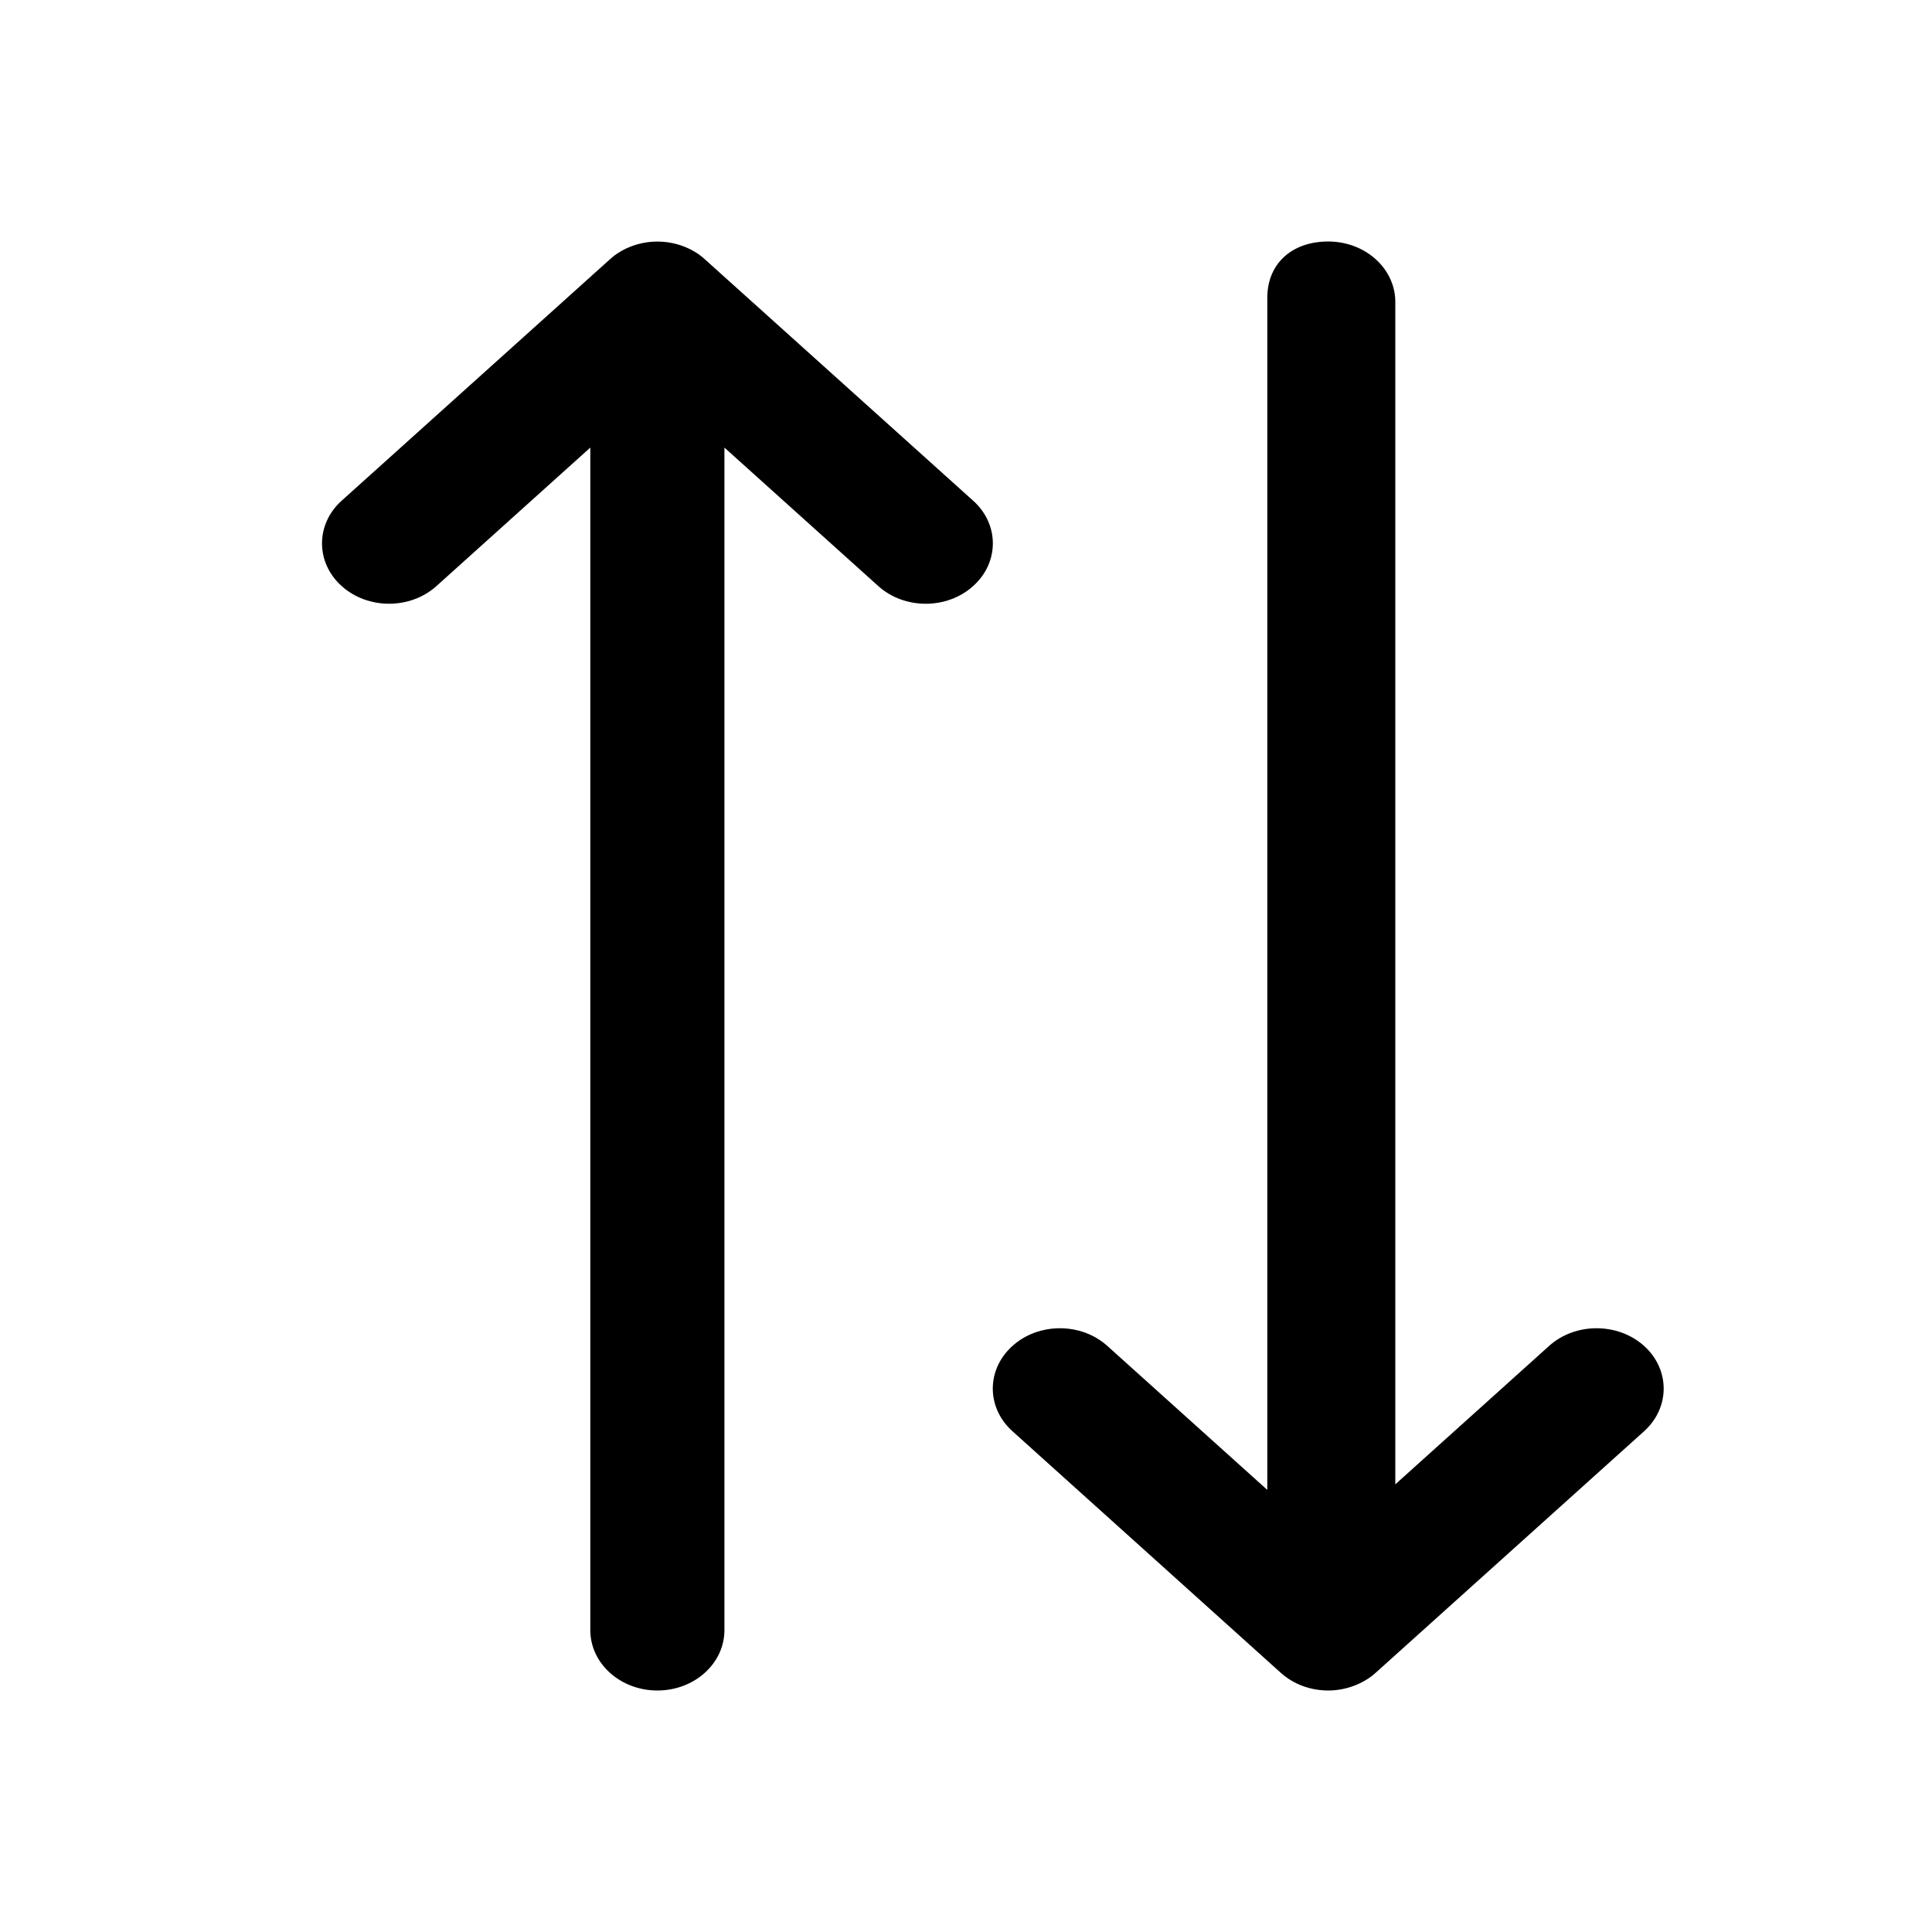 <svg viewBox="0 0 24 24" fill="none" xmlns="http://www.w3.org/2000/svg">
<path fill-rule="evenodd" clip-rule="evenodd" d="M20.423 17.78L17.089 20.78C17.013 20.849 16.92 20.904 16.818 20.942C16.717 20.98 16.608 21 16.5 21C16.287 21 16.073 20.927 15.91 20.78L12.578 17.78C12.251 17.487 12.251 17.012 12.578 16.719C12.903 16.427 13.43 16.427 13.755 16.719L15.743 18.508V3.697C15.743 3.283 16.04 3 16.5 3C16.96 3 17.333 3.336 17.333 3.75V18.439L19.244 16.719C19.569 16.427 20.097 16.427 20.423 16.719C20.748 17.012 20.748 17.487 20.423 17.78ZM11.5 7.5C11.286 7.5 11.073 7.427 10.91 7.28L8.999 5.56V20.25C8.999 20.664 8.627 21 8.166 21C7.706 21 7.333 20.664 7.333 20.25V5.56L5.422 7.28C5.097 7.573 4.569 7.573 4.244 7.28C3.919 6.988 3.919 6.512 4.244 6.22L7.577 3.221C7.653 3.151 7.746 3.096 7.848 3.058C8.052 2.982 8.281 2.982 8.485 3.058C8.587 3.096 8.68 3.151 8.756 3.221L12.089 6.22C12.415 6.512 12.415 6.988 12.089 7.28C11.926 7.427 11.713 7.5 11.5 7.5Z" fill="currentColor"/>
</svg>